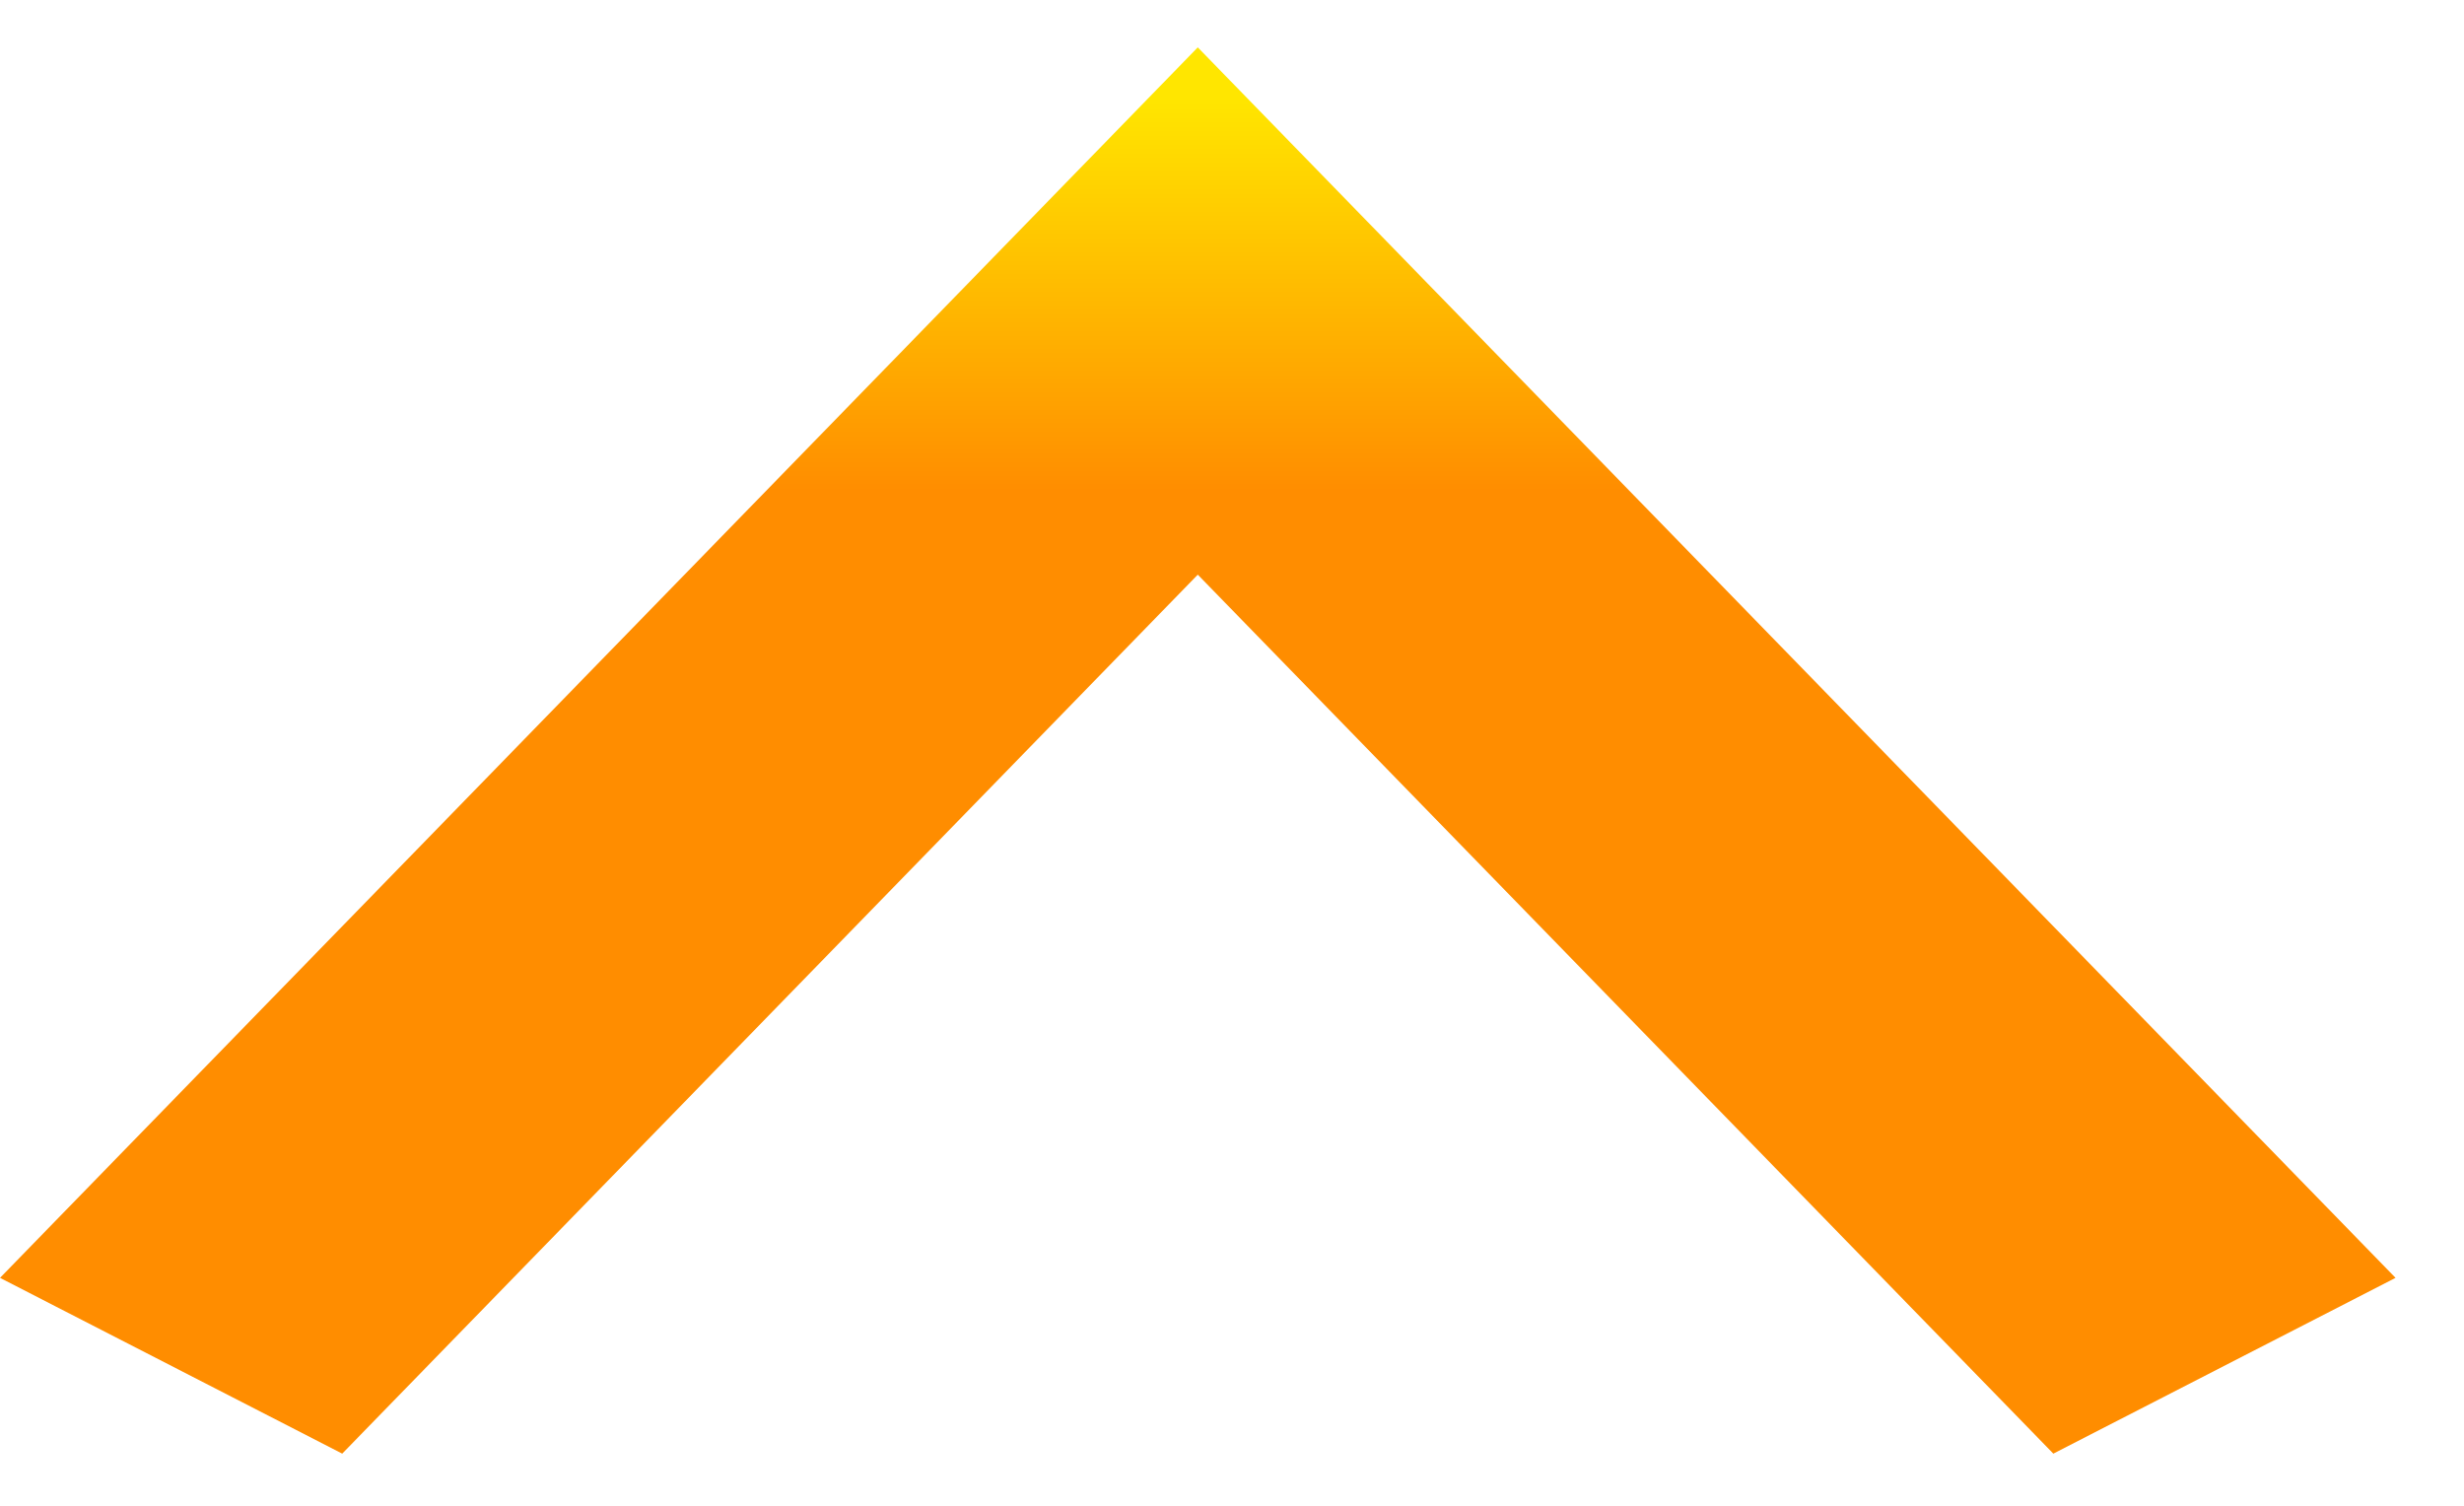 <svg width="18" height="11" viewBox="0 0 18 11" fill="none" xmlns="http://www.w3.org/2000/svg">
<path d="M15 10.619L8.75 4.198L2.5 10.619L0 9.335L8.75 0.346L17.5 9.335L15 10.619Z" fill="url(#paint0_linear_7965_2192)"/>
<defs>
<linearGradient id="paint0_linear_7965_2192" x1="8.29" y1="10.619" x2="8.29" y2="0.713" gradientUnits="userSpaceOnUse">
<stop offset="0.71" stop-color="#FF8D00"/>
<stop offset="0.855" stop-color="#FFBA00"/>
<stop offset="1" stop-color="#FFE600"/>
</linearGradient>
</defs>
</svg>
